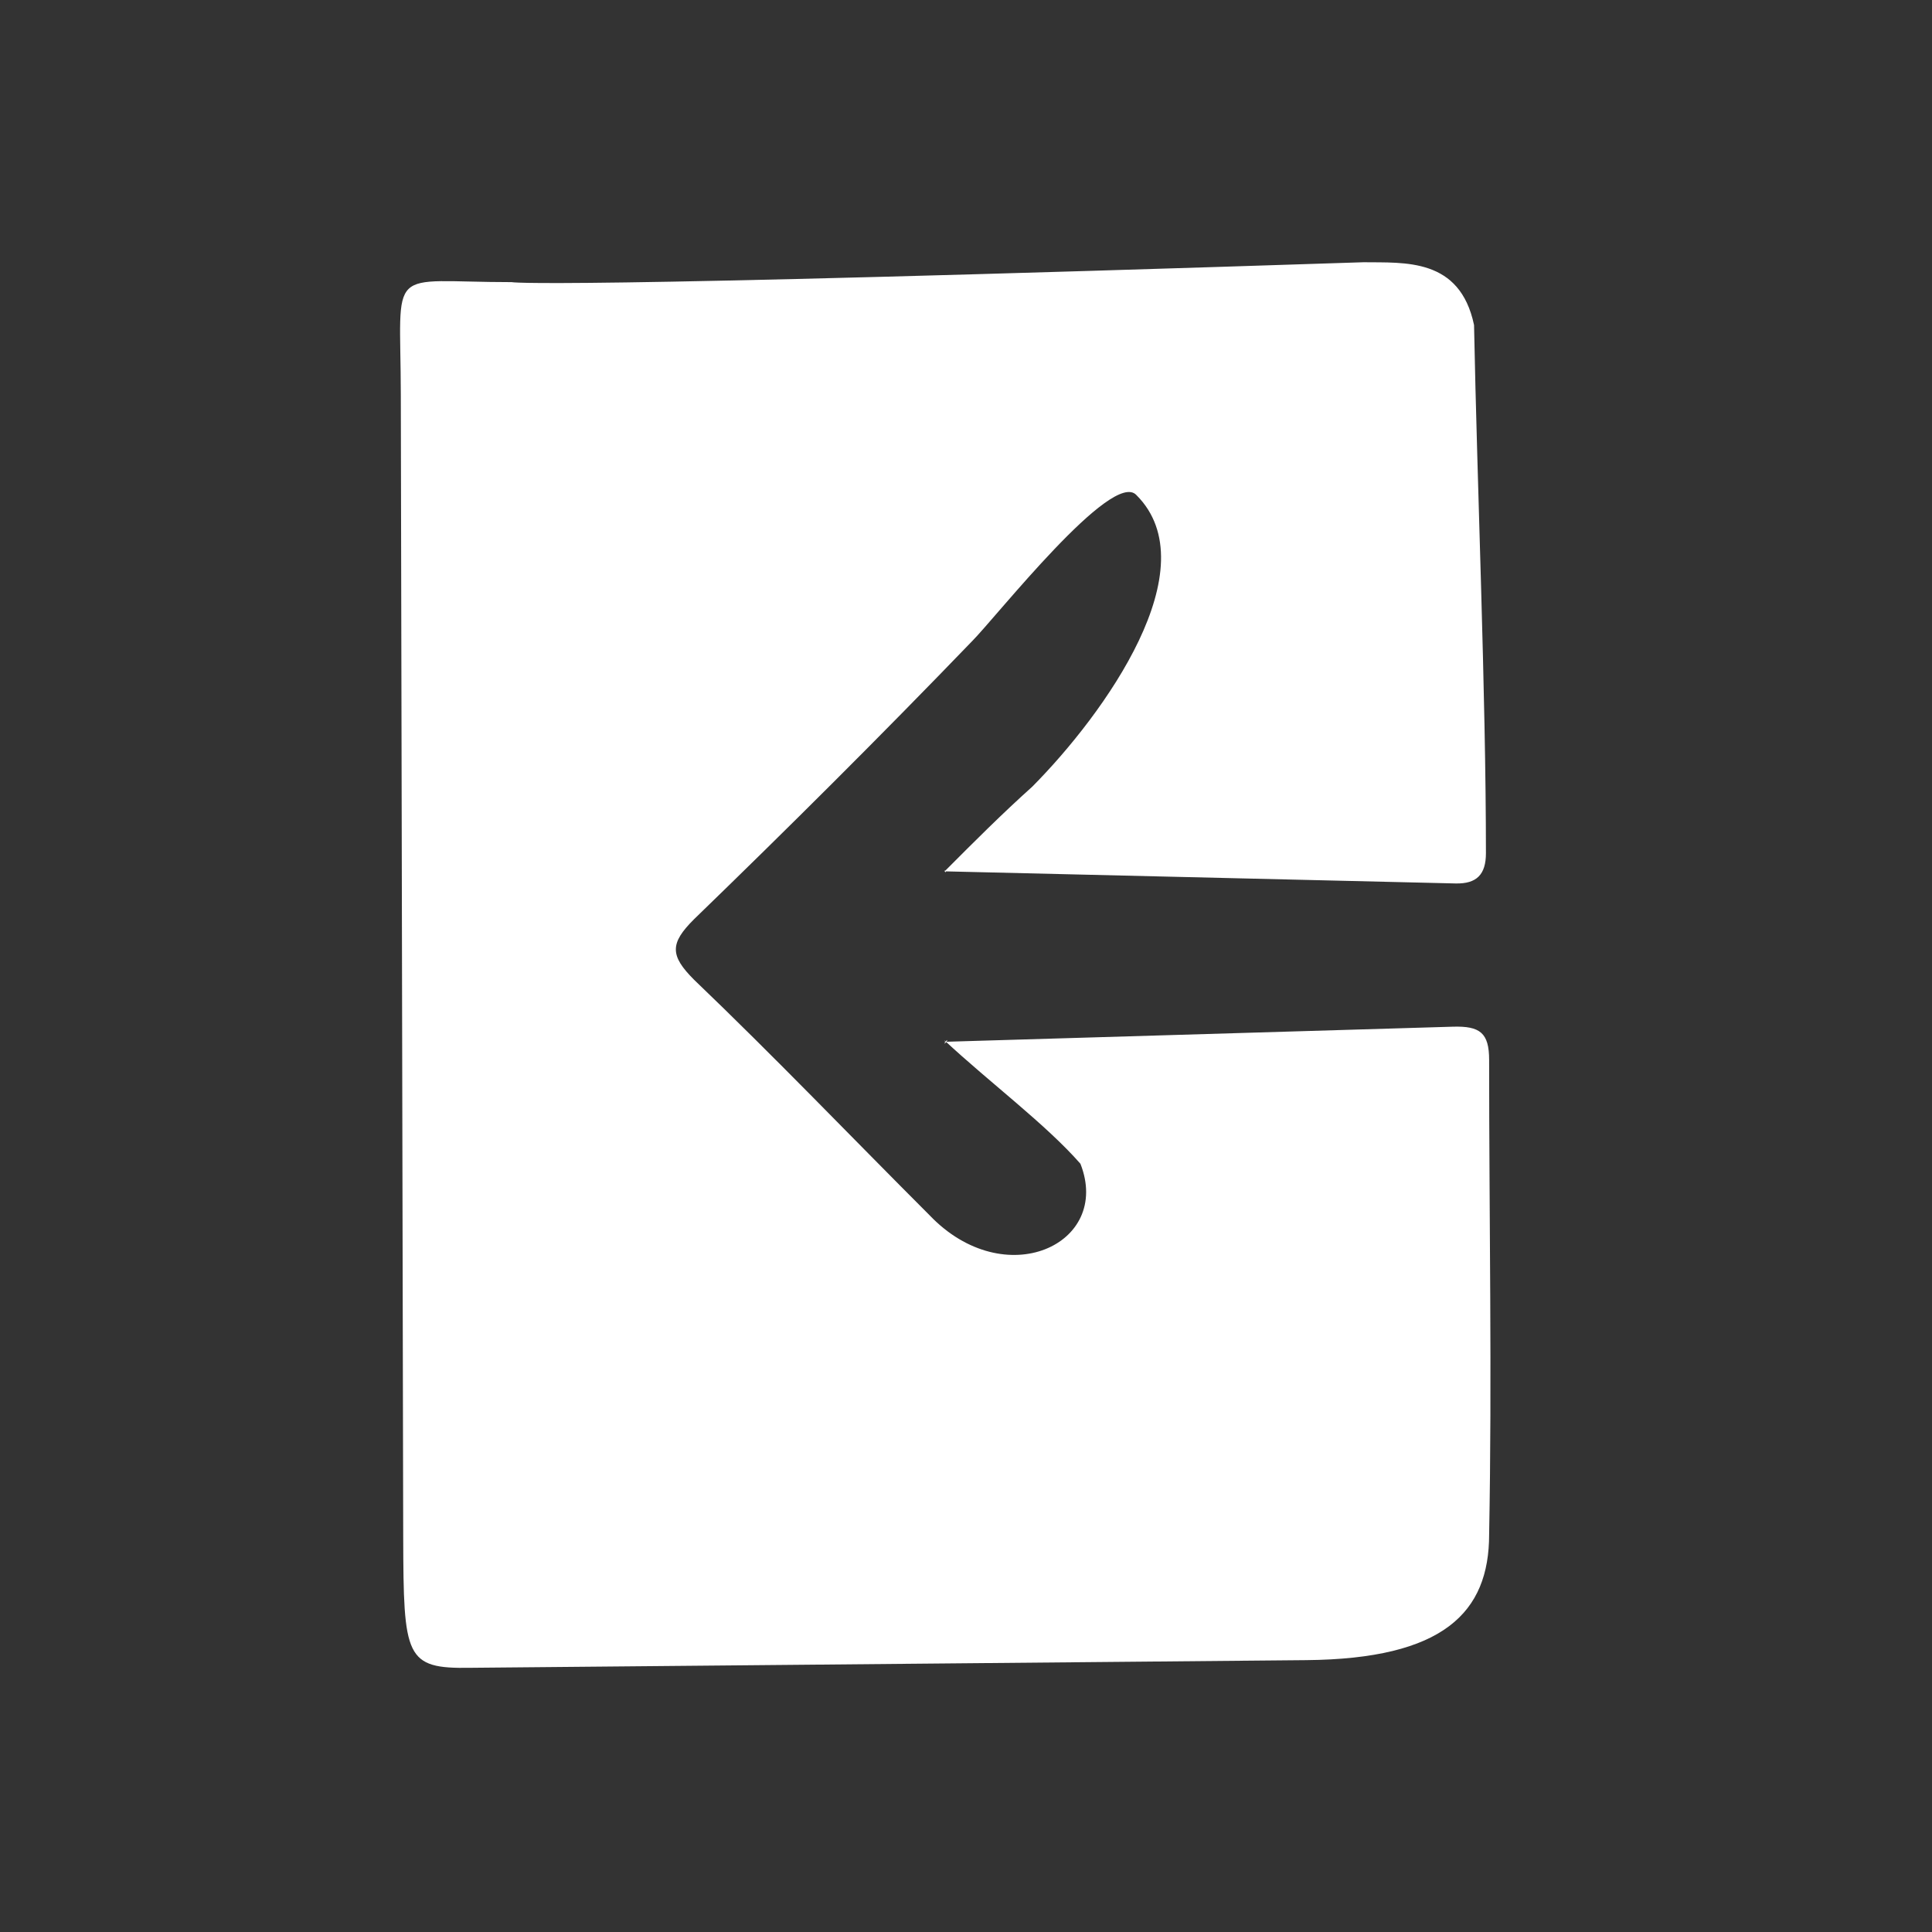 <?xml version="1.0" encoding="UTF-8" standalone="no"?>
<!-- Created with Inkscape (http://www.inkscape.org/) -->

<svg
   width="16.9mm"
   height="16.9mm"
   version="1.1"
   viewBox="0 0 16.9 16.9"
   id="svg6"
   sodipodi:docname="logout.svg"
   inkscape:version="1.1.1 (1:1.1+202109281949+c3084ef5ed)"
   xmlns:inkscape="http://www.inkscape.org/namespaces/inkscape"
   xmlns:sodipodi="http://sodipodi.sourceforge.net/DTD/sodipodi-0.dtd"
   xmlns="http://www.w3.org/2000/svg"
   xmlns:svg="http://www.w3.org/2000/svg">
  <rect x="0" y="0" width="16.9" height="16.9" fill="#333333" stroke="none"/>
  <defs
     id="defs10" />
  <sodipodi:namedview
     id="namedview8"
     pagecolor="#ffffff"
     bordercolor="#666666"
     borderopacity="1.0"
     inkscape:pageshadow="2"
     inkscape:pageopacity="0"
     inkscape:pagecheckerboard="0"
     inkscape:document-units="mm"
     showgrid="false"
     inkscape:zoom="9.4874262"
     inkscape:cx="31.884306"
     inkscape:cy="23.504794"
     inkscape:window-width="1920"
     inkscape:window-height="1031"
     inkscape:window-x="0"
     inkscape:window-y="1"
     inkscape:window-maximized="1"
     inkscape:current-layer="svg6" />
  <g
     transform="matrix(-1,0,0,1,102.861,-74.8)"
     id="g4-3"
     style="display:inline">
    <path
       d="m 94.6,83.9 c -0.397,0.37 -0.888,0.735 -1.19,1.08 0,0 0.082,0.065 0,0 -0.277,0.704 0.661,1.14 1.32,0.45 0.688,-0.688 1.35,-1.38 2.06,-2.06 0.212,-0.212 0.212,-0.318 0,-0.529 -0.82,-0.794 -1.64,-1.61 -2.43,-2.43 -0.212,-0.212 -1.23,-1.51 -1.44,-1.28 -0.635,0.635 0.276,1.91 0.911,2.55 0.265,0.238 0.503,0.476 0.767,0.741 -0.026,0.026 0,-0.026 0,0 l -4.47,0.106 c -0.185,0.004 -0.265,-0.079 -0.265,-0.265 0,-1.4 0.077,-3.22 0.104,-4.62 0.124,-0.59 0.607,-0.544 0.967,-0.549 7.28,0.239 7.45,0.174 7.45,0.174 1.11,0 0.973,-0.169 0.971,0.981 l -0.021,10 c -0.003,1.05 -0.017,1.15 -0.589,1.14 l -7.31,-0.067 c -1.2,-0.011 -1.6,-0.415 -1.6,-1.1 -0.026,-1.38 0,-2.75 0,-4.15 0,-0.238 0.08,-0.298 0.318,-0.291 l 4.44,0.132 c 0.026,0.053 -0.053,-0.053 0,0 z"
       fill="#ffffff"
       stroke-width="0.265"
       id="path2-6" />
  </g>
</svg>
